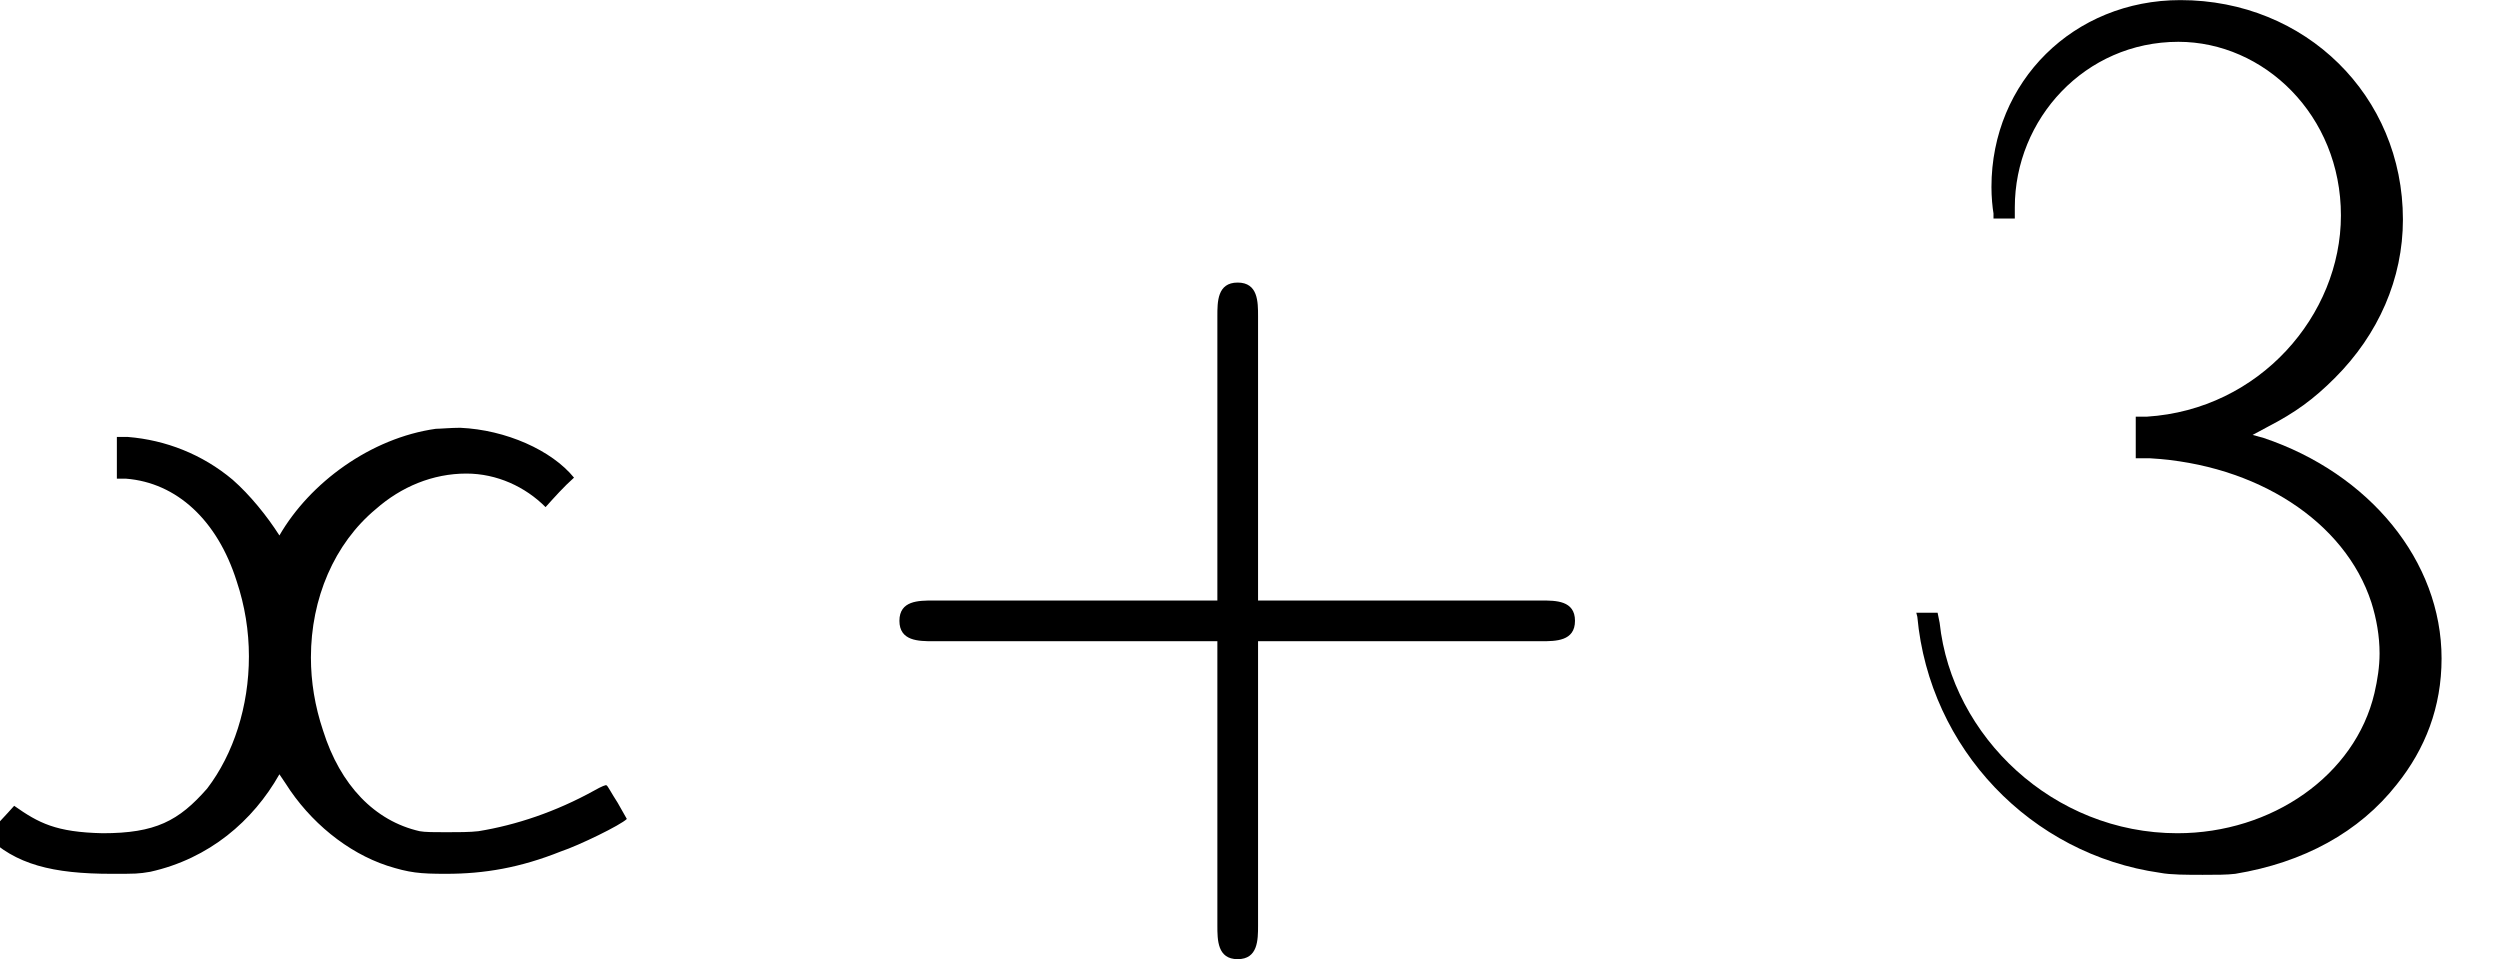 <?xml version='1.0' encoding='UTF-8'?>
<!-- This file was generated by dvisvgm 3.2.2 -->
<svg version='1.1' xmlns='http://www.w3.org/2000/svg' xmlns:xlink='http://www.w3.org/1999/xlink' width='24.516pt' height='9.409pt' viewBox='159.598 -13.959 24.516 9.409'>
<defs>
<path id='g0-51' d='M3.138-8.169C3.975-8.169 4.732-7.452 4.732-6.466C4.732-5.489 3.935-4.563 2.829-4.493H2.72V-4.085H2.859C3.905-4.025 4.772-3.467 5.031-2.67C5.081-2.511 5.111-2.341 5.111-2.172C5.111-2.042 5.091-1.913 5.061-1.783C4.872-.976 4.055-.408 3.128-.408C1.913-.408 .917-1.355 .797-2.471L.777-2.57H.568L.578-2.531C.697-1.235 1.694-.199 2.959-.02C3.059 0 3.228 0 3.377 0C3.507 0 3.616 0 3.696-.01C4.364-.12 4.912-.418 5.28-.887C5.559-1.235 5.719-1.644 5.719-2.122C5.719-3.078 5.011-3.935 3.975-4.284L3.866-4.314L4.015-4.394C4.284-4.533 4.463-4.663 4.672-4.872C5.101-5.3 5.34-5.848 5.34-6.426C5.34-7.641 4.384-8.578 3.158-8.578C2.112-8.578 1.305-7.781 1.305-6.745C1.305-6.645 1.315-6.545 1.325-6.486V-6.436H1.534V-6.545C1.534-7.412 2.222-8.169 3.138-8.169Z'/>
<path id='g0-120' d='M2.74-3.328C2.62-3.517 2.451-3.726 2.281-3.875C1.983-4.125 1.624-4.264 1.255-4.294H1.146V-3.885H1.235C1.733-3.846 2.132-3.477 2.321-2.879C2.401-2.64 2.441-2.391 2.441-2.142C2.441-1.654 2.291-1.186 2.032-.847C1.753-.528 1.524-.408 1.006-.408C.548-.418 .379-.508 .139-.677C.05-.578-.04-.478-.139-.389C.149-.1 .518-.01 1.096-.01C1.335-.01 1.355-.01 1.474-.03C2.052-.159 2.481-.528 2.74-.986L2.8-.897C3.039-.518 3.407-.219 3.796-.09C4.015-.02 4.115-.01 4.374-.01C4.752-.01 5.101-.07 5.499-.229C5.679-.289 6.087-.488 6.147-.548L6.057-.707C5.998-.797 5.958-.877 5.948-.877C5.948-.887 5.898-.867 5.828-.827C5.45-.618 5.061-.488 4.692-.428C4.613-.418 4.483-.418 4.374-.418S4.164-.418 4.115-.428C3.676-.528 3.337-.877 3.168-1.415C3.088-1.654 3.049-1.893 3.049-2.132C3.049-2.71 3.278-3.248 3.686-3.587C3.935-3.806 4.244-3.935 4.573-3.935C4.872-3.935 5.151-3.806 5.35-3.606C5.44-3.706 5.529-3.806 5.629-3.895C5.41-4.164 4.961-4.364 4.513-4.384C4.423-4.384 4.314-4.374 4.274-4.374C3.636-4.284 3.039-3.846 2.74-3.328Z'/>
<path id='g1-43' d='M4.075-2.291H6.854C6.994-2.291 7.183-2.291 7.183-2.491S6.994-2.69 6.854-2.69H4.075V-5.479C4.075-5.619 4.075-5.808 3.875-5.808S3.676-5.619 3.676-5.479V-2.69H.887C.747-2.69 .558-2.69 .558-2.491S.747-2.291 .887-2.291H3.676V.498C3.676 .638 3.676 .827 3.875 .827S4.075 .638 4.075 .498V-2.291Z'/>
</defs>
<g id='page1'>
<use x='159.598' y='-5.38' xlink:href='#g0-120'/>
<use x='167.86' y='-5.38' xlink:href='#g1-43'/>
<use x='177.822' y='-5.38' xlink:href='#g0-51'/>
</g>
</svg>